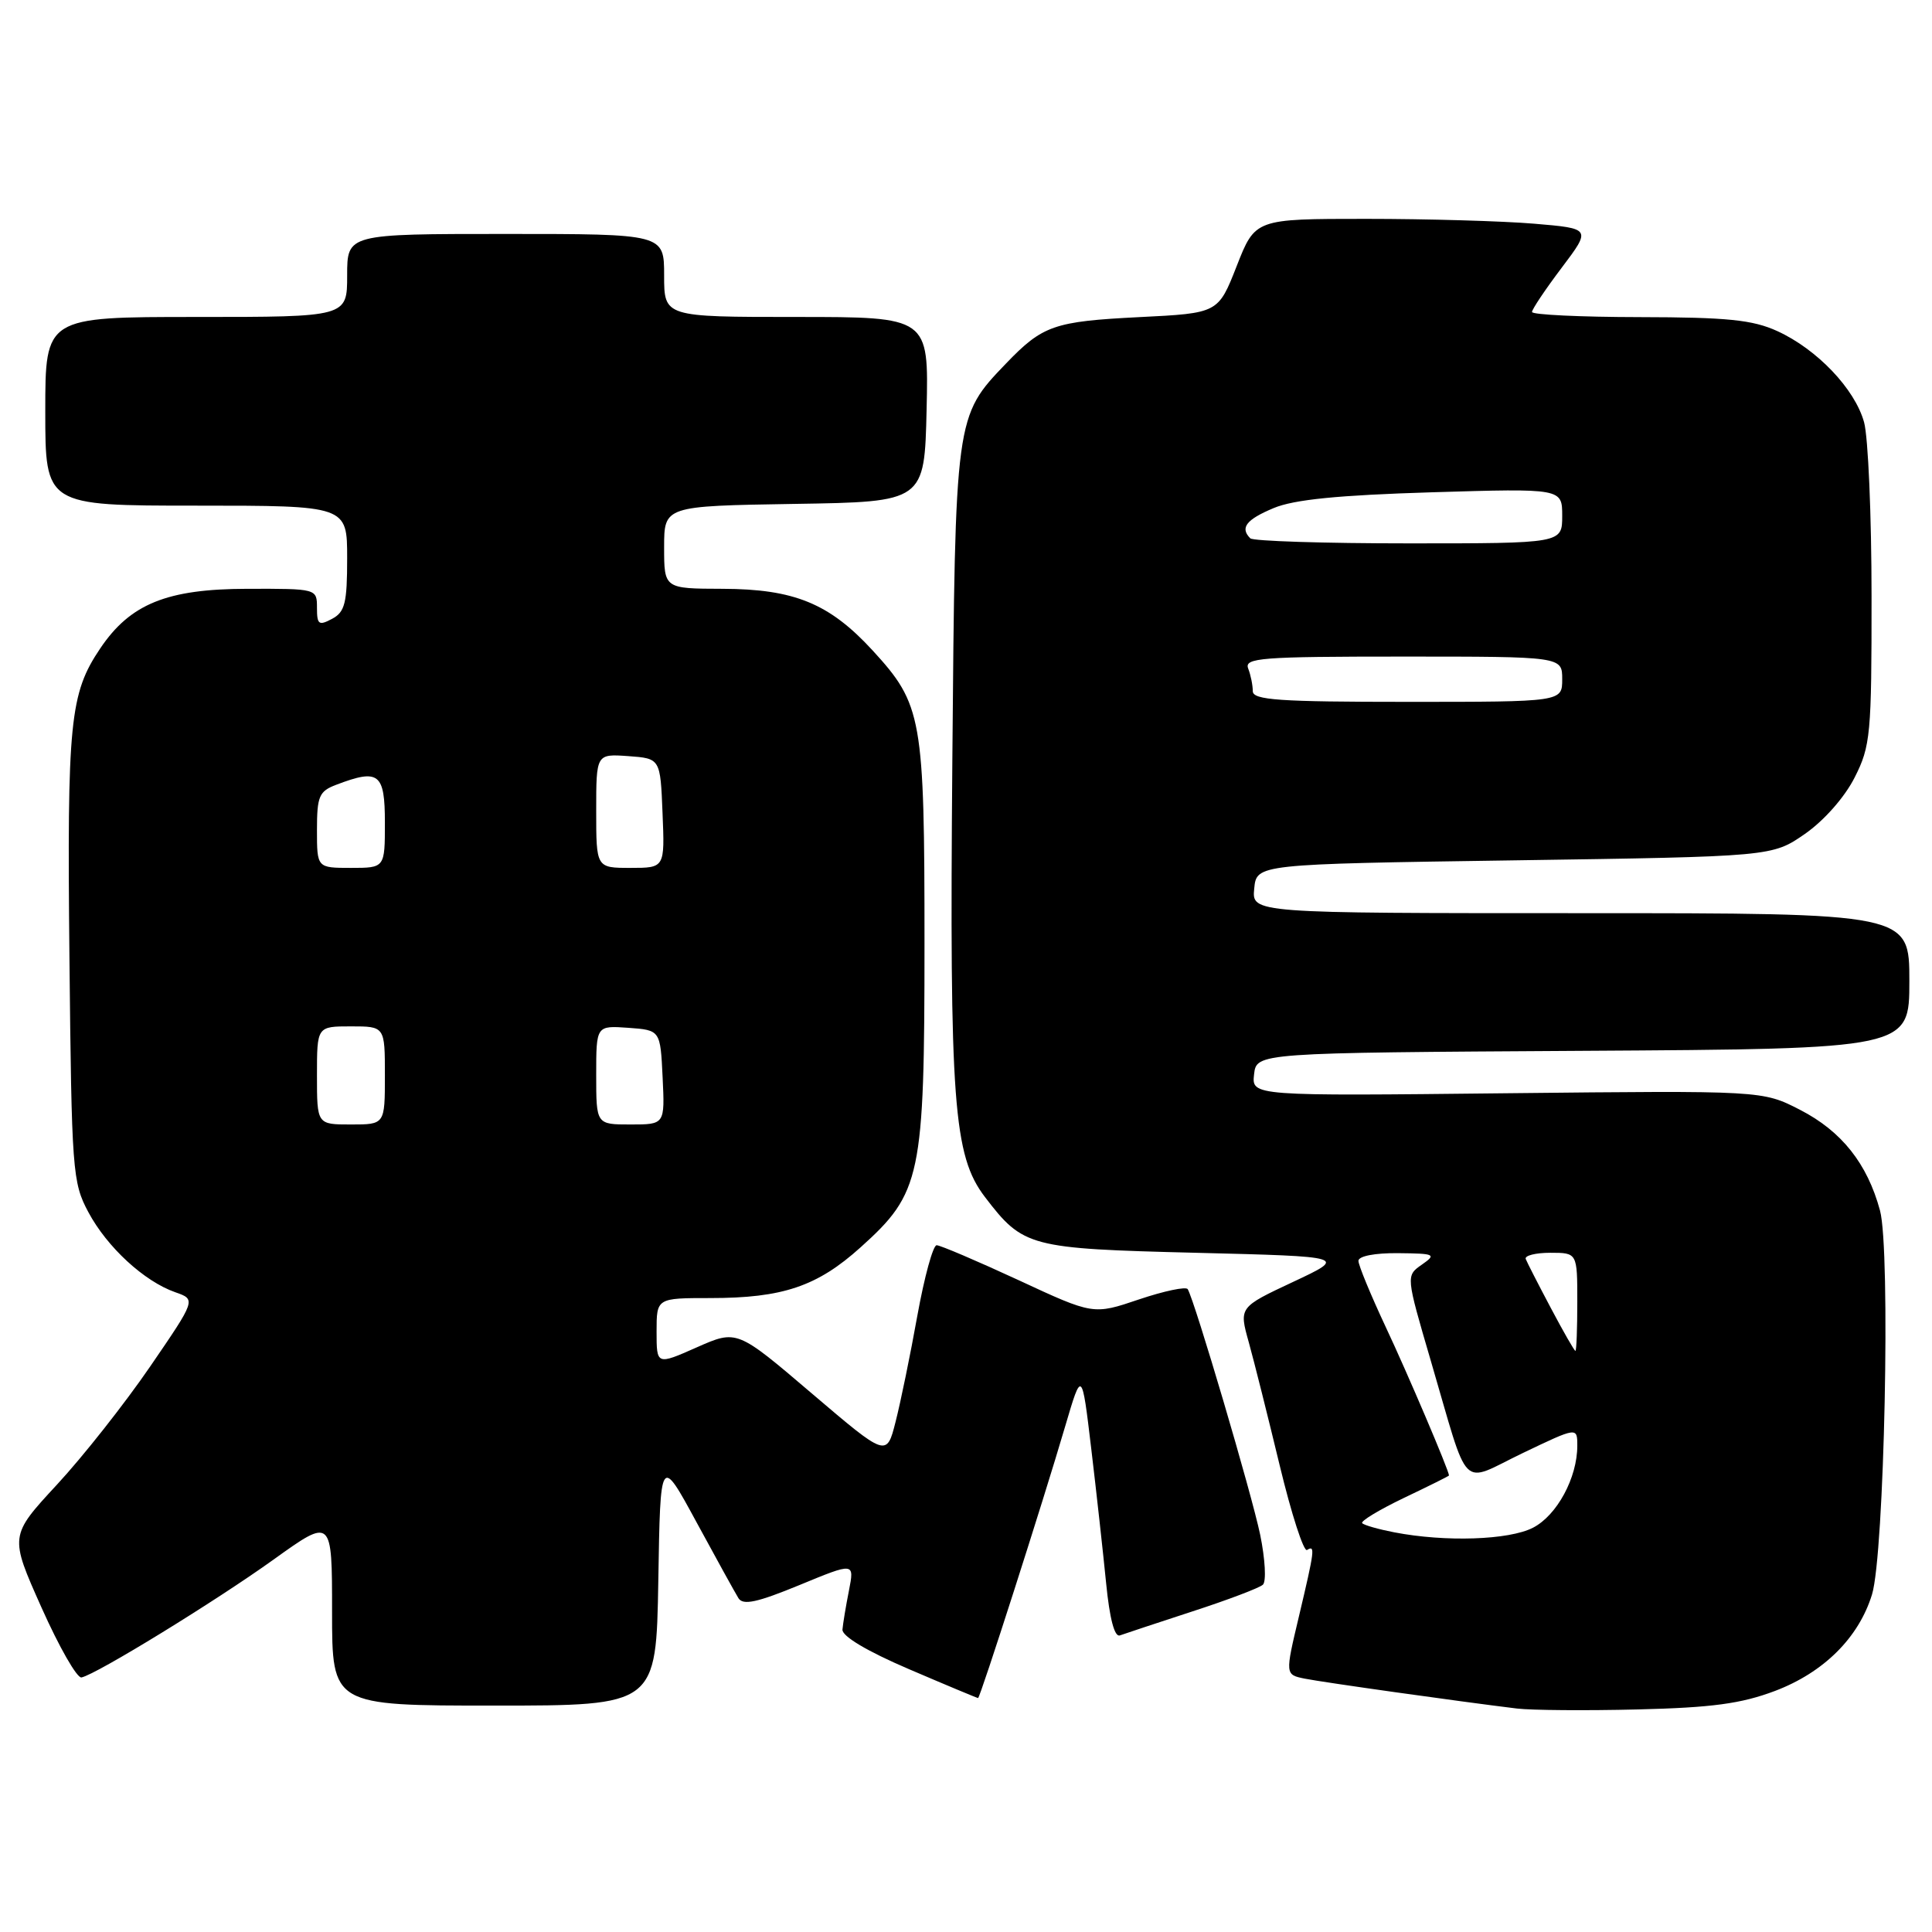 <?xml version="1.0" encoding="UTF-8" standalone="no"?>
<!DOCTYPE svg PUBLIC "-//W3C//DTD SVG 1.1//EN" "http://www.w3.org/Graphics/SVG/1.1/DTD/svg11.dtd" >
<svg xmlns="http://www.w3.org/2000/svg" xmlns:xlink="http://www.w3.org/1999/xlink" version="1.1" viewBox="0 0 256 256">
 <g >
 <path fill="currentColor"
d=" M 235.19 224.06 C 241.66 221.61 246.29 217.00 248.05 211.28 C 249.69 205.96 250.53 165.63 249.11 160.40 C 247.43 154.18 244.02 149.89 238.52 147.06 C 233.54 144.50 233.54 144.50 199.69 144.86 C 165.85 145.23 165.85 145.23 166.17 142.36 C 166.50 139.50 166.50 139.50 209.75 139.24 C 253.00 138.98 253.00 138.98 253.00 129.99 C 253.00 121.00 253.00 121.00 209.44 121.00 C 165.87 121.00 165.87 121.00 166.19 117.75 C 166.50 114.50 166.50 114.50 200.67 114.00 C 234.83 113.50 234.83 113.50 239.17 110.49 C 241.70 108.73 244.44 105.62 245.75 103.02 C 247.86 98.86 248.00 97.32 247.99 79.04 C 247.99 68.29 247.54 57.90 247.00 55.95 C 245.78 51.53 240.77 46.28 235.50 43.87 C 232.23 42.38 228.89 42.04 217.25 42.02 C 209.41 42.01 203.00 41.70 203.00 41.34 C 203.00 40.98 204.77 38.34 206.93 35.48 C 210.85 30.28 210.85 30.28 203.28 29.64 C 199.11 29.29 189.09 29.00 181.01 29.00 C 166.32 29.00 166.32 29.00 163.87 35.25 C 161.42 41.50 161.42 41.50 150.96 42.02 C 139.66 42.59 138.16 43.11 133.30 48.17 C 126.56 55.19 126.57 55.09 126.19 100.75 C 125.81 146.12 126.33 153.13 130.51 158.61 C 135.58 165.24 136.35 165.45 158.45 166.00 C 178.50 166.50 178.50 166.50 171.34 169.86 C 164.17 173.22 164.17 173.22 165.47 177.86 C 166.18 180.41 168.02 187.76 169.57 194.19 C 171.12 200.62 172.75 205.66 173.19 205.38 C 174.29 204.70 174.21 205.33 172.11 214.20 C 170.28 221.90 170.28 221.90 172.89 222.43 C 175.33 222.92 193.17 225.43 201.00 226.39 C 202.93 226.62 210.12 226.68 217.00 226.51 C 226.84 226.27 230.71 225.75 235.19 224.06 Z  M 87.23 209.43 C 87.50 192.87 87.50 192.87 92.28 201.68 C 94.91 206.53 97.42 211.07 97.85 211.77 C 98.46 212.74 100.32 212.34 105.93 210.03 C 113.22 207.02 113.22 207.02 112.49 210.76 C 112.08 212.82 111.70 215.14 111.63 215.92 C 111.55 216.80 114.88 218.79 120.44 221.17 C 125.36 223.28 129.48 225.00 129.60 225.00 C 129.87 225.00 138.18 199.08 141.14 189.00 C 143.35 181.50 143.35 181.50 144.60 192.00 C 145.29 197.78 146.17 205.79 146.57 209.80 C 147.03 214.47 147.68 216.96 148.39 216.70 C 149.00 216.48 153.32 215.05 158.00 213.52 C 162.68 212.00 166.88 210.41 167.34 209.98 C 167.81 209.56 167.64 206.58 166.98 203.36 C 165.86 197.96 158.31 172.38 157.38 170.82 C 157.15 170.45 154.25 171.06 150.92 172.18 C 144.87 174.23 144.87 174.23 134.93 169.61 C 129.46 167.08 124.59 165.00 124.11 165.00 C 123.63 165.00 122.48 169.21 121.55 174.35 C 120.63 179.49 119.33 185.81 118.67 188.39 C 117.48 193.08 117.48 193.08 107.56 184.63 C 97.65 176.18 97.65 176.18 92.33 178.53 C 87.00 180.89 87.00 180.89 87.00 176.44 C 87.00 172.00 87.00 172.00 94.13 172.00 C 103.70 172.00 108.28 170.46 114.03 165.28 C 122.06 158.06 122.50 155.98 122.50 125.00 C 122.50 95.05 122.20 93.35 115.62 86.18 C 109.90 79.96 105.25 78.05 95.75 78.02 C 88.00 78.00 88.00 78.00 88.00 72.52 C 88.00 67.05 88.00 67.05 105.25 66.77 C 122.50 66.50 122.50 66.50 122.78 54.25 C 123.06 42.00 123.06 42.00 105.53 42.00 C 88.00 42.00 88.00 42.00 88.00 36.50 C 88.00 31.00 88.00 31.00 67.00 31.00 C 46.00 31.00 46.00 31.00 46.00 36.50 C 46.00 42.00 46.00 42.00 26.00 42.00 C 6.00 42.00 6.00 42.00 6.00 54.50 C 6.00 67.00 6.00 67.00 26.00 67.00 C 46.00 67.00 46.00 67.00 46.00 73.96 C 46.00 79.91 45.71 81.09 44.00 82.00 C 42.24 82.94 42.00 82.76 42.00 80.54 C 42.00 78.00 41.99 78.00 32.75 78.02 C 22.12 78.04 17.26 80.01 13.28 85.92 C 9.25 91.90 8.88 95.61 9.20 126.81 C 9.49 155.21 9.60 156.68 11.71 160.62 C 14.19 165.26 19.11 169.79 23.23 171.23 C 25.98 172.19 25.98 172.19 19.89 181.08 C 16.54 185.97 10.98 193.02 7.53 196.74 C 1.26 203.52 1.26 203.52 5.50 213.01 C 7.83 218.23 10.21 222.40 10.80 222.27 C 12.81 221.84 28.51 212.20 36.25 206.65 C 44.00 201.09 44.00 201.09 44.00 213.54 C 44.00 226.00 44.00 226.00 65.48 226.00 C 86.95 226.00 86.95 226.00 87.23 209.43 Z  M 184.74 203.04 C 182.67 202.64 180.76 202.10 180.50 201.83 C 180.24 201.57 182.72 200.07 186.01 198.49 C 189.31 196.92 192.00 195.58 192.00 195.51 C 192.00 194.87 186.48 181.91 183.61 175.82 C 181.63 171.59 180.00 167.65 180.00 167.07 C 180.00 166.44 182.17 166.02 185.25 166.05 C 190.17 166.10 190.37 166.20 188.39 167.58 C 186.29 169.05 186.29 169.05 189.58 180.28 C 194.80 198.07 193.33 196.59 201.77 192.54 C 209.00 189.08 209.00 189.08 209.00 191.57 C 209.00 195.81 206.31 200.79 203.13 202.43 C 199.95 204.07 191.51 204.35 184.74 203.04 Z  M 205.50 173.33 C 203.85 170.22 202.35 167.29 202.17 166.83 C 201.98 166.38 203.45 166.00 205.42 166.00 C 209.00 166.00 209.00 166.00 209.00 172.50 C 209.00 176.07 208.89 179.00 208.75 179.00 C 208.61 179.00 207.15 176.45 205.50 173.33 Z  M 166.00 91.58 C 166.00 90.80 165.73 89.45 165.39 88.58 C 164.85 87.17 167.06 87.00 185.89 87.00 C 207.00 87.00 207.00 87.00 207.00 90.00 C 207.00 93.00 207.00 93.00 186.50 93.00 C 169.47 93.00 166.00 92.76 166.00 91.58 Z  M 165.67 71.33 C 164.28 69.94 165.12 68.85 168.75 67.33 C 171.45 66.19 177.31 65.61 189.75 65.23 C 207.00 64.71 207.00 64.71 207.00 68.36 C 207.00 72.00 207.00 72.00 186.67 72.00 C 175.48 72.00 166.03 71.70 165.67 71.33 Z  M 42.00 142.50 C 42.00 136.00 42.00 136.00 46.50 136.00 C 51.00 136.00 51.00 136.00 51.00 142.50 C 51.00 149.00 51.00 149.00 46.50 149.00 C 42.00 149.00 42.00 149.00 42.00 142.50 Z  M 79.00 142.44 C 79.00 135.89 79.00 135.89 83.25 136.19 C 87.50 136.50 87.50 136.50 87.80 142.75 C 88.10 149.00 88.10 149.00 83.55 149.00 C 79.00 149.00 79.00 149.00 79.00 142.44 Z  M 42.00 109.98 C 42.00 105.50 42.28 104.84 44.57 103.98 C 50.21 101.83 51.00 102.45 51.00 109.00 C 51.00 115.00 51.00 115.00 46.50 115.00 C 42.00 115.00 42.00 115.00 42.00 109.98 Z  M 79.00 107.44 C 79.00 99.89 79.00 99.89 83.25 100.19 C 87.50 100.50 87.50 100.50 87.79 107.75 C 88.09 115.00 88.09 115.00 83.54 115.00 C 79.00 115.00 79.00 115.00 79.00 107.44 Z "/>
</g>
</svg>